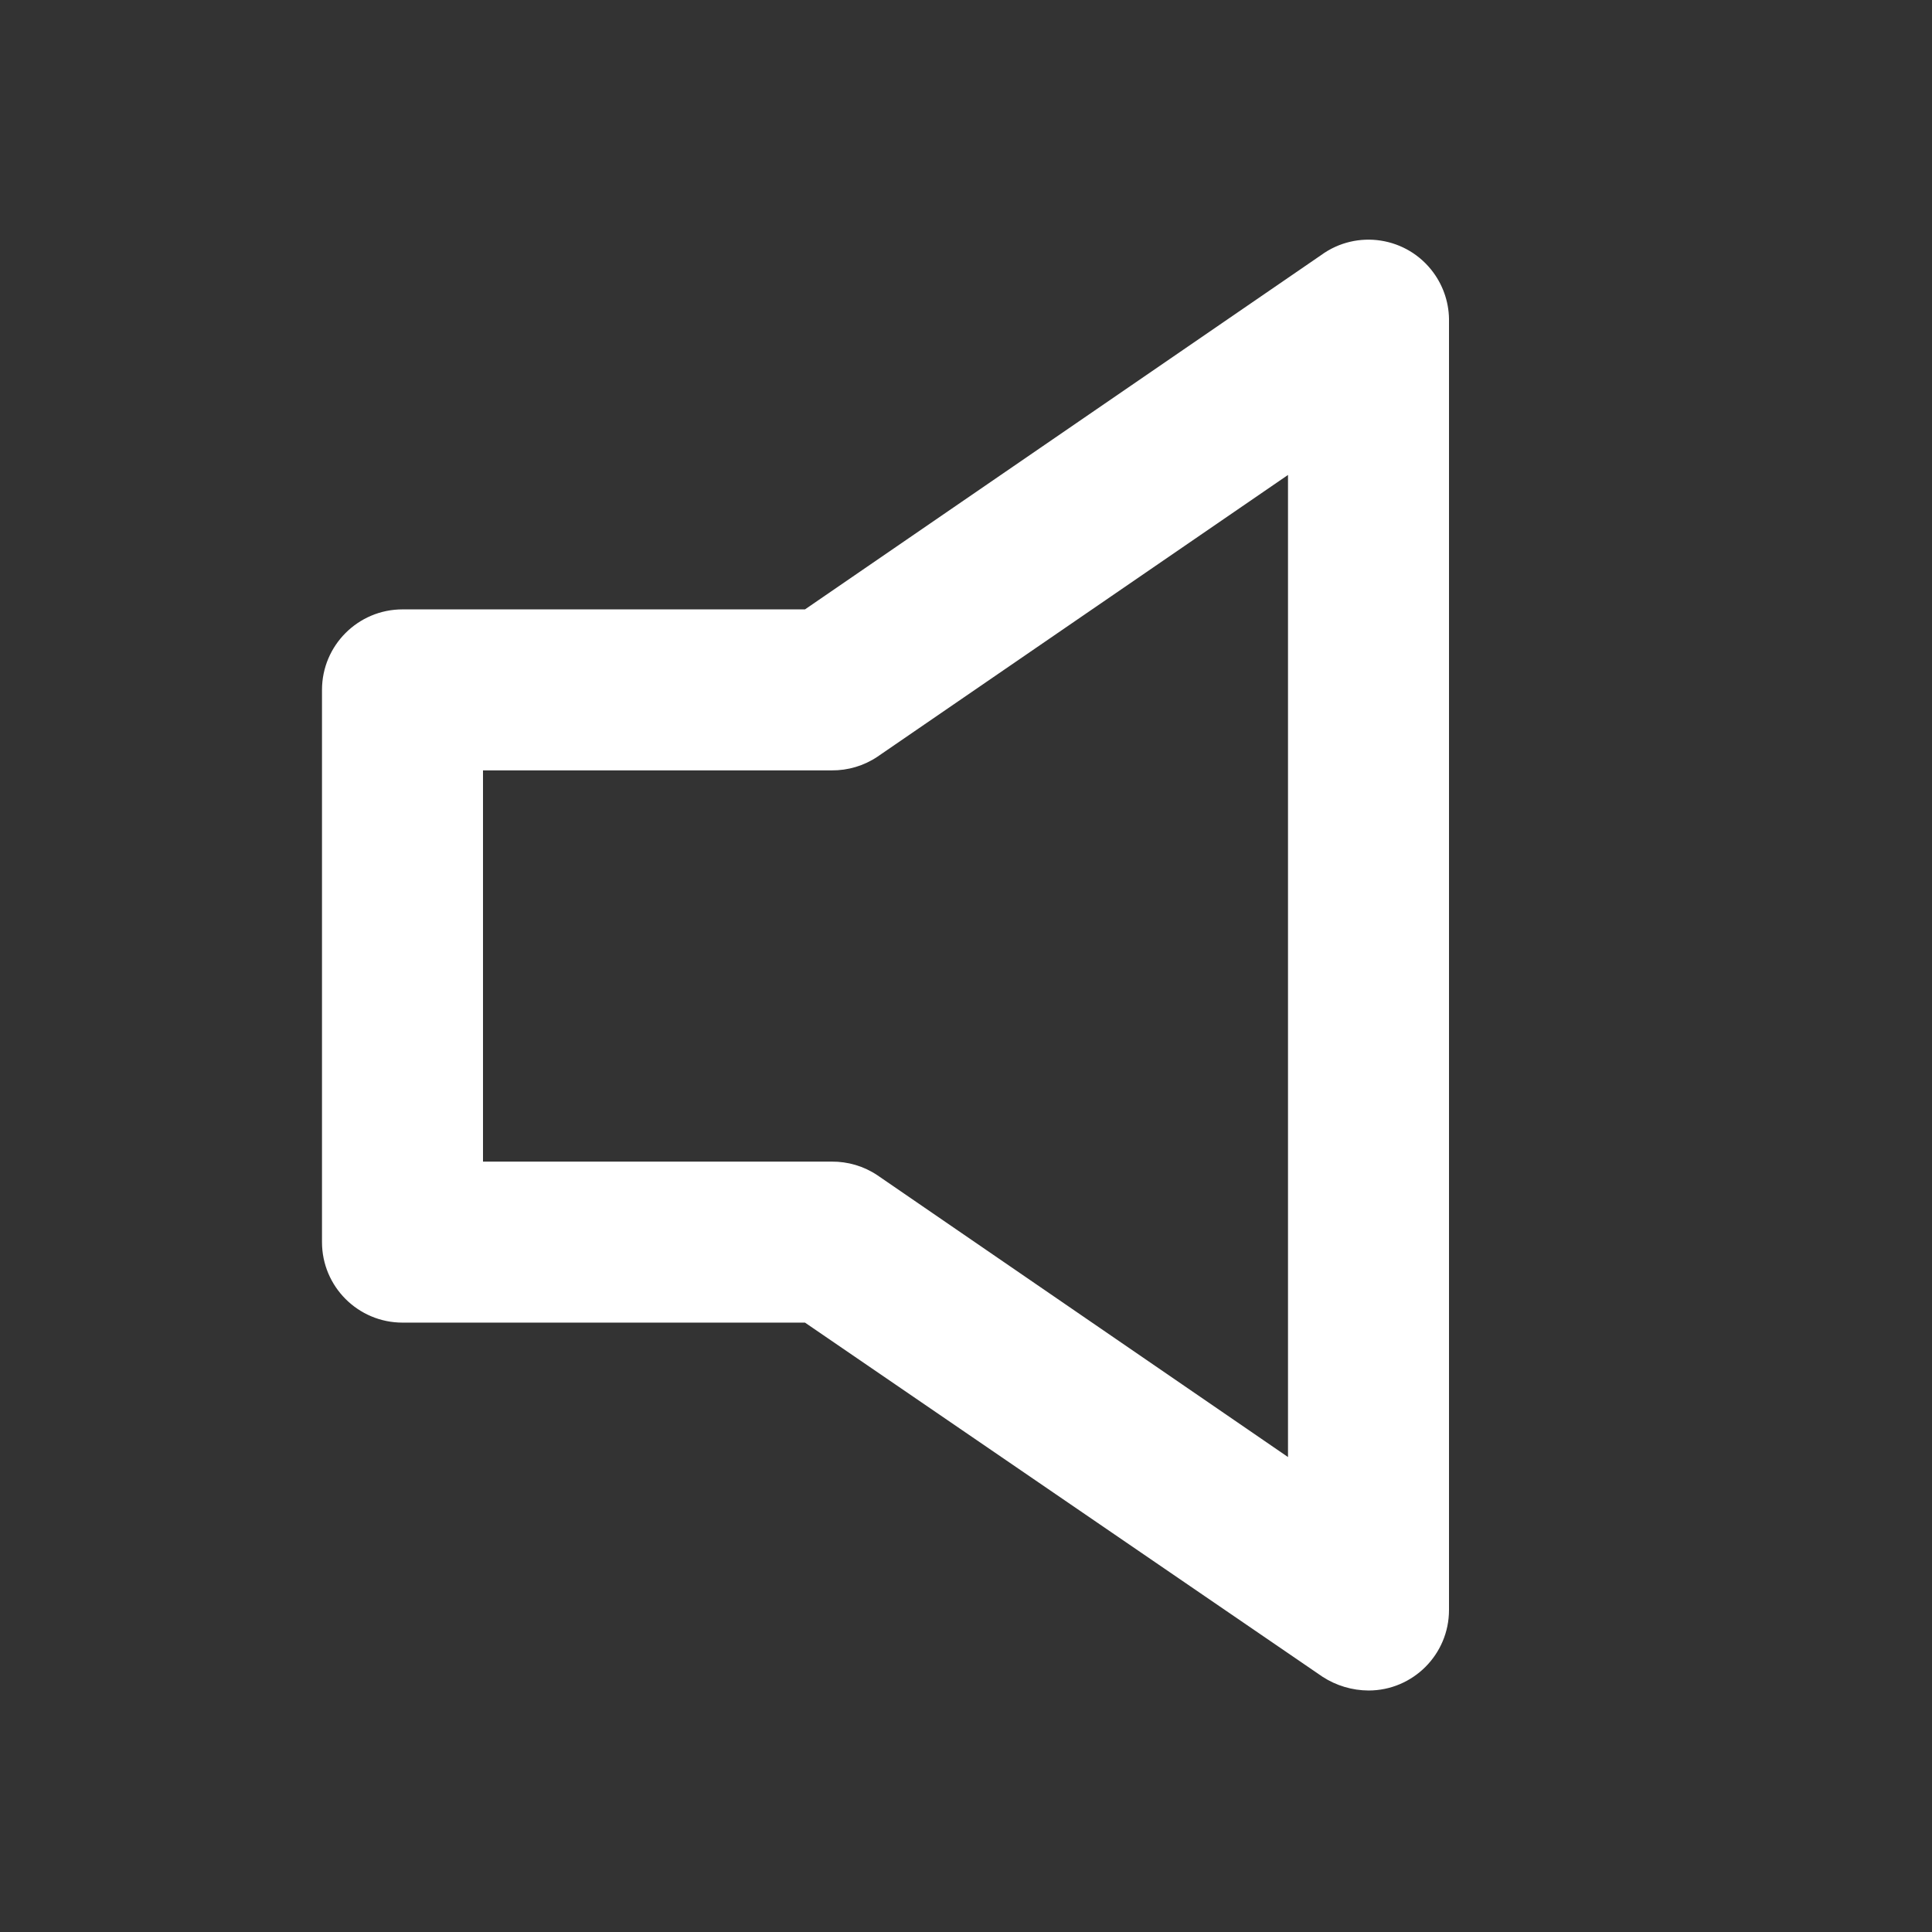 <?xml version="1.0" encoding="UTF-8"?>
<svg version="1.1" viewBox="0 0 24 24" xmlns="http://www.w3.org/2000/svg" xmlns:xlink="http://www.w3.org/1999/xlink">
    <rect x="0" y="0" width="24" height="24" fill="#333333" stroke="none"/>
    <!--Generated by IJSVG (https://github.com/iconjar/IJSVG)-->
    <g fill="#FFF">
        <path opacity="0" d="M0,0h24v24h-24Z"></path>
        <path d="M17,21l2.93278e-08,1.60053e-10c-0.202,-0.001 -0.4,-0.06 -0.57,-0.17l-6.43,-4.4h-5h-4.37114e-08c-0.552,-2.41411e-08 -1,-0.448 -1,-1c0,0 0,0 0,0v-6.86l1.24345e-14,1.50996e-07c-8.33927e-08,-0.552 0.448,-1 1,-1h5l6.41,-4.4l-5.57502e-08,4.07663e-08c0.446,-0.326 1.071,-0.229 1.397,0.217c0.13,0.178 0.198,0.393 0.193,0.613v16v0c0,0.552 -0.448,1 -1,1Zm-11,-6.57h4.33l4.94019e-08,-5.99149e-10c0.203,-0.002 0.402,0.057 0.57,0.17l5.1,3.5v-12.2l-5.1,3.5l1.82151e-08,-1.22441e-08c-0.168,0.113 -0.367,0.172 -0.57,0.17h-4.33Z"></path>
    </g>
</svg>